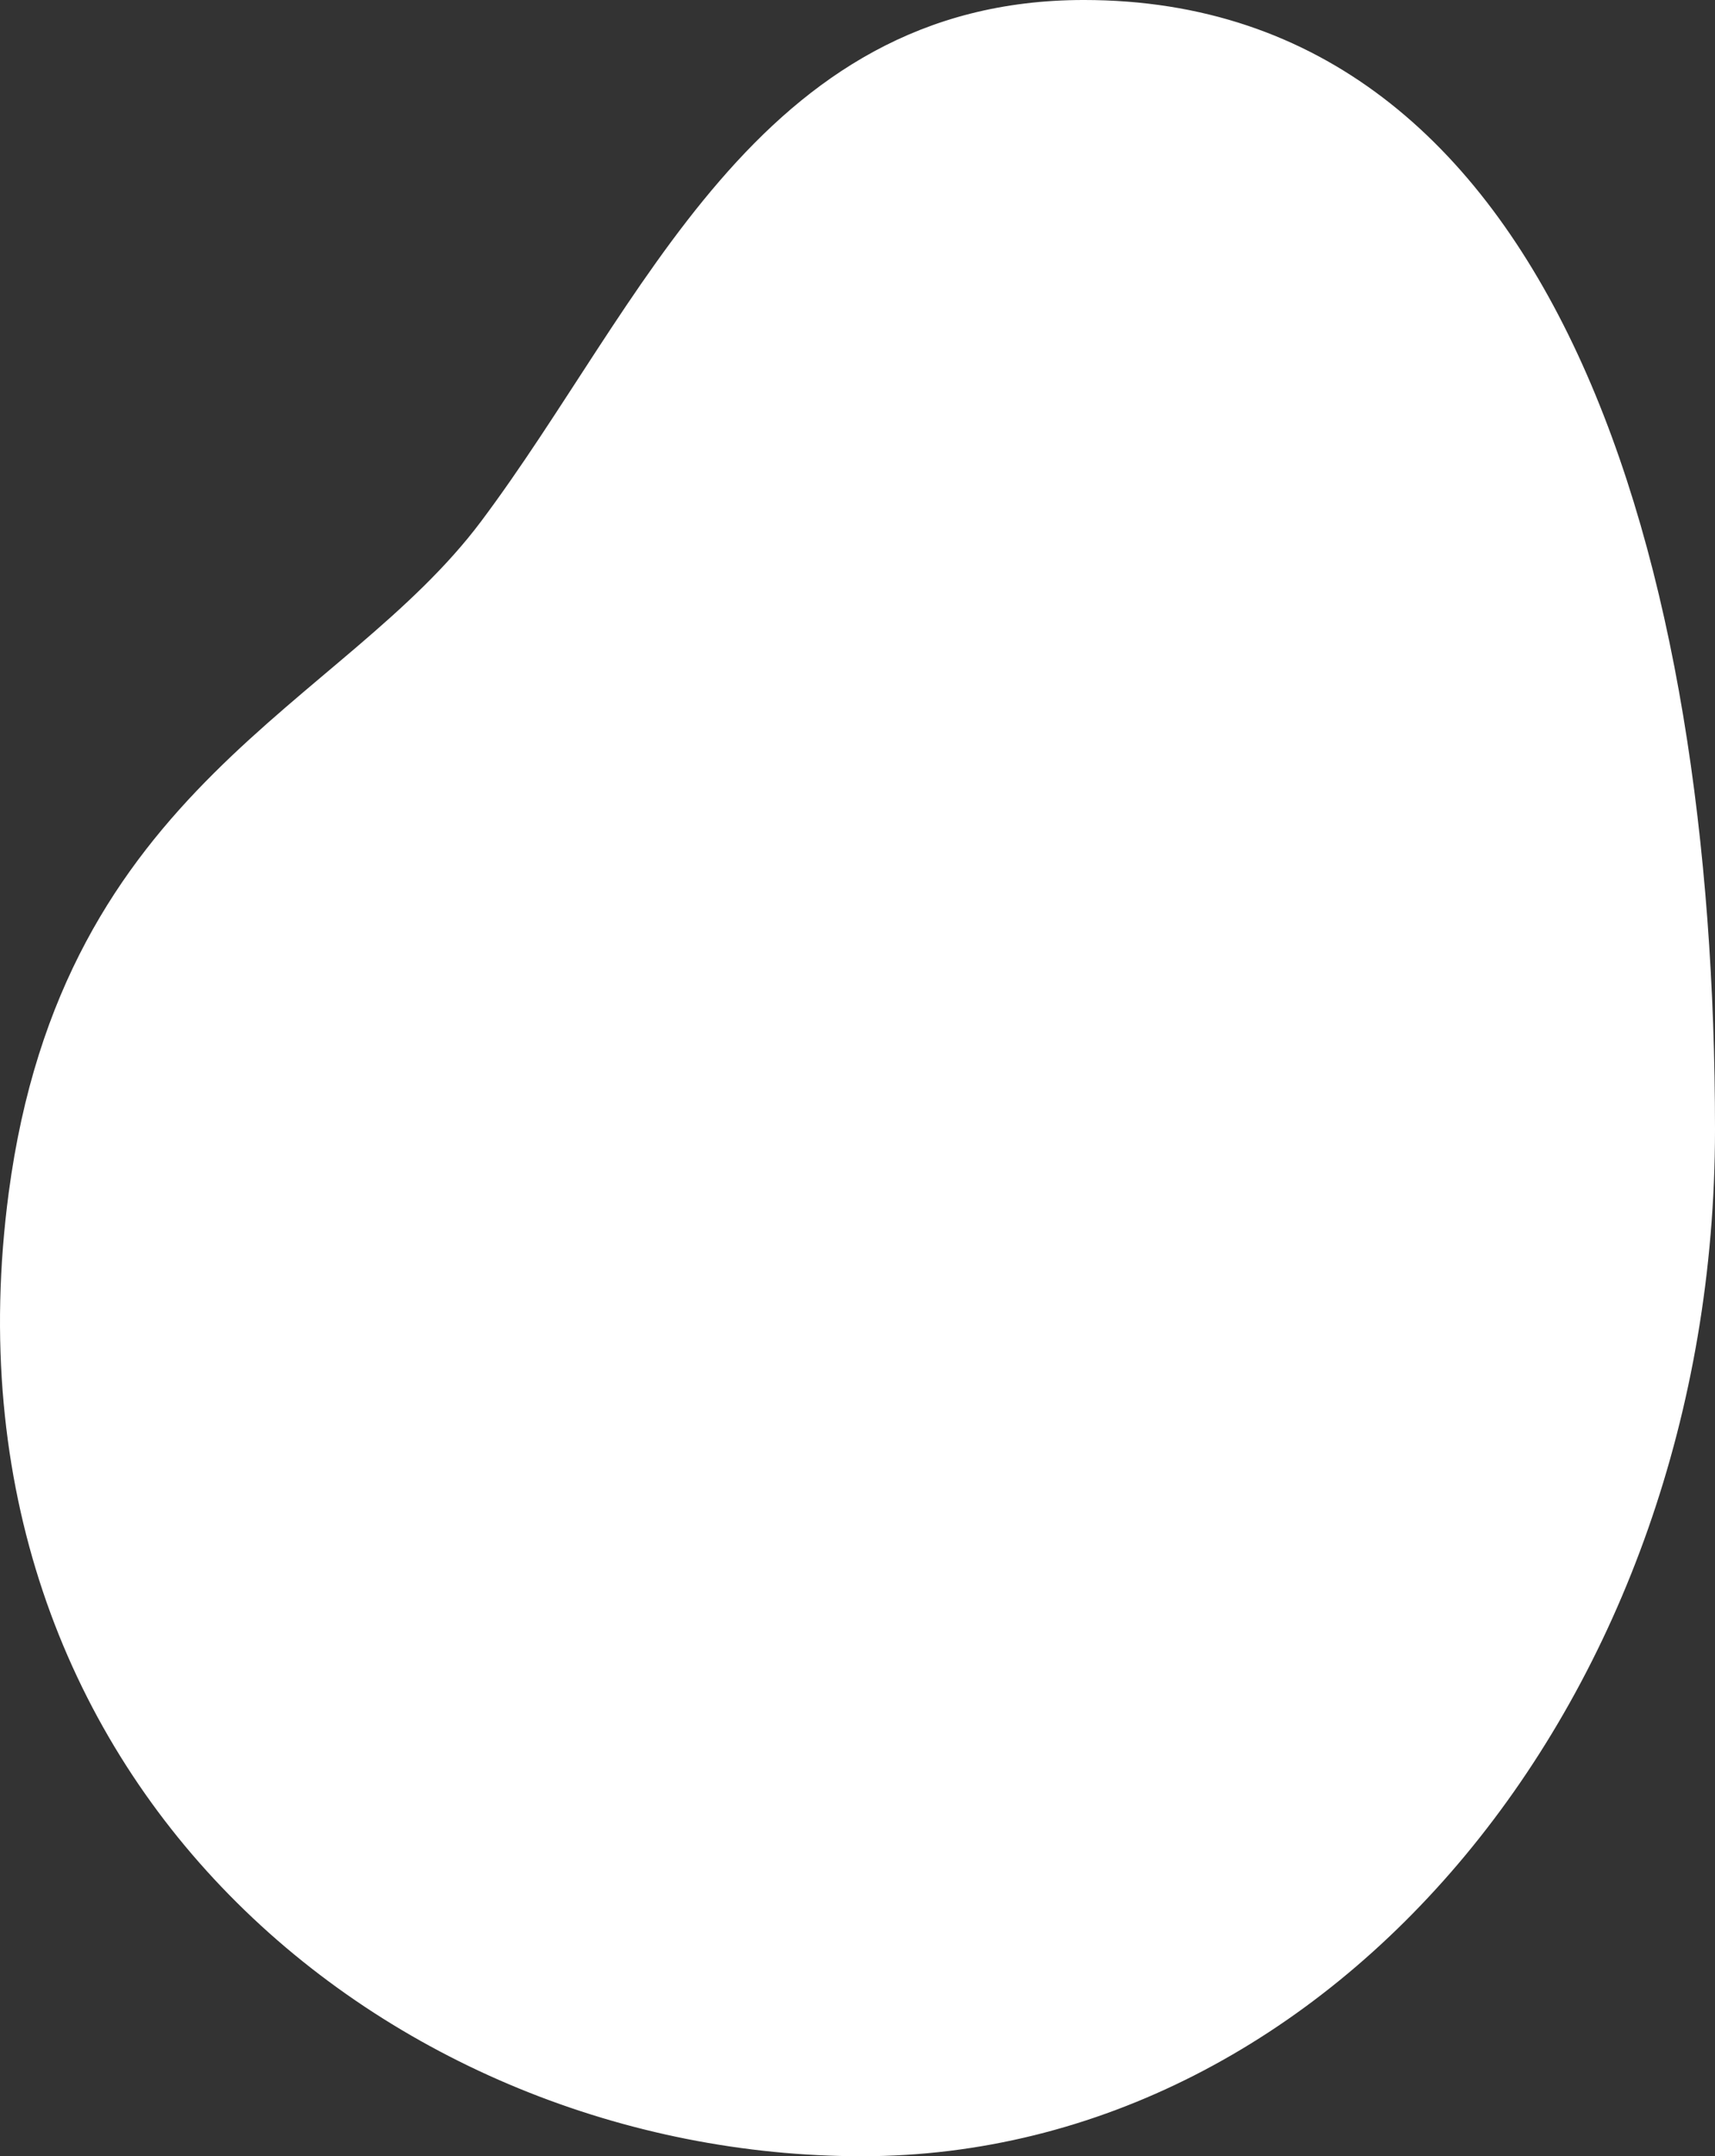 <?xml version="1.0" encoding="utf-8"?>
<!-- Generator: Adobe Illustrator 15.0.2, SVG Export Plug-In . SVG Version: 6.00 Build 0)  -->
<!DOCTYPE svg PUBLIC "-//W3C//DTD SVG 1.1//EN" "http://www.w3.org/Graphics/SVG/1.1/DTD/svg11.dtd">
<svg version="1.1" id="Lager_1" xmlns="http://www.w3.org/2000/svg" xmlns:xlink="http://www.w3.org/1999/xlink" x="0px" y="0px"
	 width="147.418px" height="185.295px" viewBox="0 0 147.418 185.295" enable-background="new 0 0 147.418 185.295"
	 xml:space="preserve">
<rect x="0" y="0" width="147.418" height="185.295" fill="#333333" stroke="none"/>
<g>
	<path fill="#FFFFFF" stroke="#FFFFFF" stroke-width="1.387" stroke-miterlimit="10" d="M146.725,97.062
		c0,48.349-32.523,87.539-72.646,87.539c-40.121,0-79.281-31.936-72.646-81.986c4.6-34.702,28.396-41.292,40.467-57.384
		C55.872,26.6,65.506,0.693,93.167,0.693C133.29,0.693,146.725,48.714,146.725,97.062z"/>
</g>
</svg>
